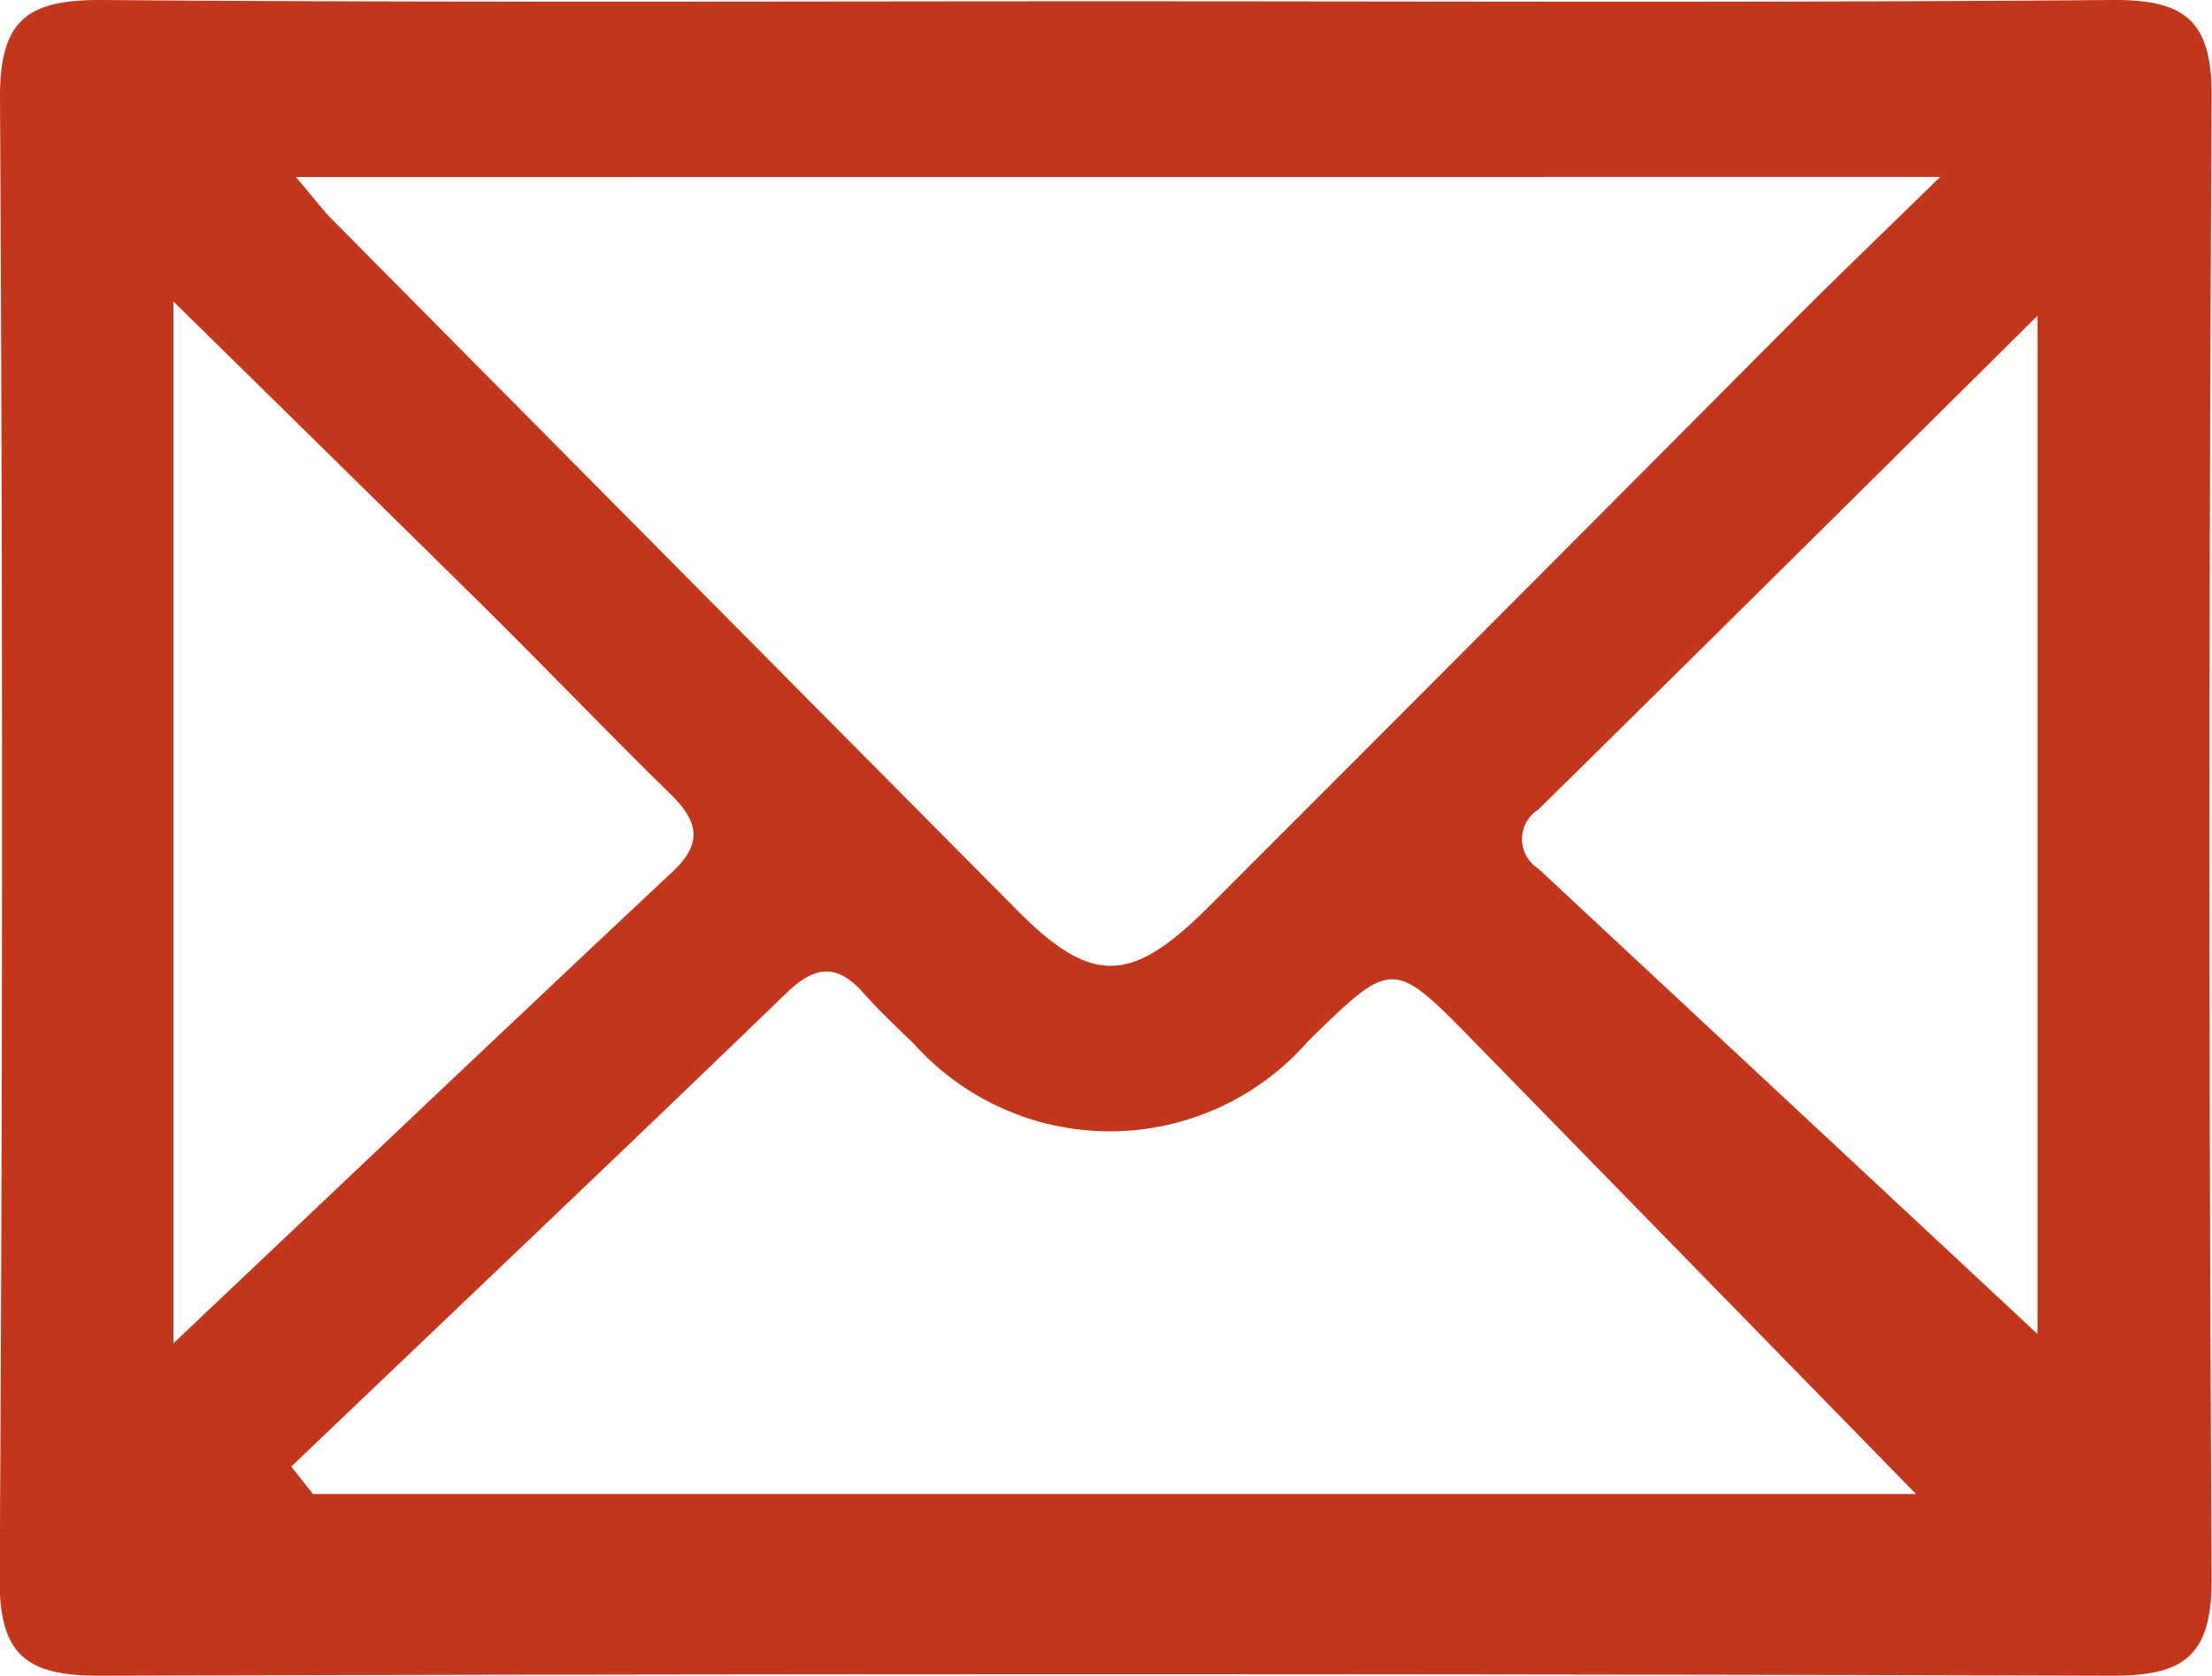 <svg id="Group_206" data-name="Group 206" xmlns="http://www.w3.org/2000/svg" xmlns:xlink="http://www.w3.org/1999/xlink" width="20.319" height="15.391" viewBox="0 0 20.319 15.391">
  <defs>
    <clipPath id="clip-path">
      <rect id="Rectangle_782" data-name="Rectangle 782" width="20.319" height="15.391" transform="translate(0 0)" fill="#c3361c"/>
    </clipPath>
  </defs>
  <g id="Group_205" data-name="Group 205" transform="translate(0 0)" clip-path="url(#clip-path)">
    <path id="Path_297" data-name="Path 297" d="M10.161.012C13.242.012,16.322.026,19.4,0c.667-.005.92.184.916.89q-.04,6.806,0,13.612c0,.708-.252.891-.917.889q-9.242-.027-18.484,0c-.665,0-.922-.182-.918-.89Q.039,7.7,0,.89C0,.181.255,0,.919,0,4,.025,7.08.012,10.161.012M2.718,1.626c.183.216.252.308.332.389Q6.2,5.194,9.352,8.369c.678.681,1.041.668,1.744-.034q2.684-2.683,5.36-5.373c.416-.417.842-.824,1.366-1.337ZM2.675,13.47l.2.252H17.6L13.551,9.578c-.758-.775-.757-.776-1.536-.014a2.417,2.417,0,0,1-3.621.022c-.155-.149-.314-.3-.455-.457-.24-.276-.444-.27-.713-.01-1.509,1.458-3.032,2.9-4.55,4.351M1.593,2.769v9.569C3.066,10.944,4.622,9.466,6.185,8c.284-.267.217-.471-.033-.713C5.57,6.716,5.008,6.13,4.431,5.559,3.5,4.642,2.572,3.73,1.593,2.769m17.123,9.479V2.9C17.145,4.458,15.64,5.95,14.129,7.437a.32.32,0,0,0,0,.54c1.57,1.462,3.138,2.925,4.582,4.271" transform="translate(0 0)" fill="#c3361c"/>
  </g>
</svg>
